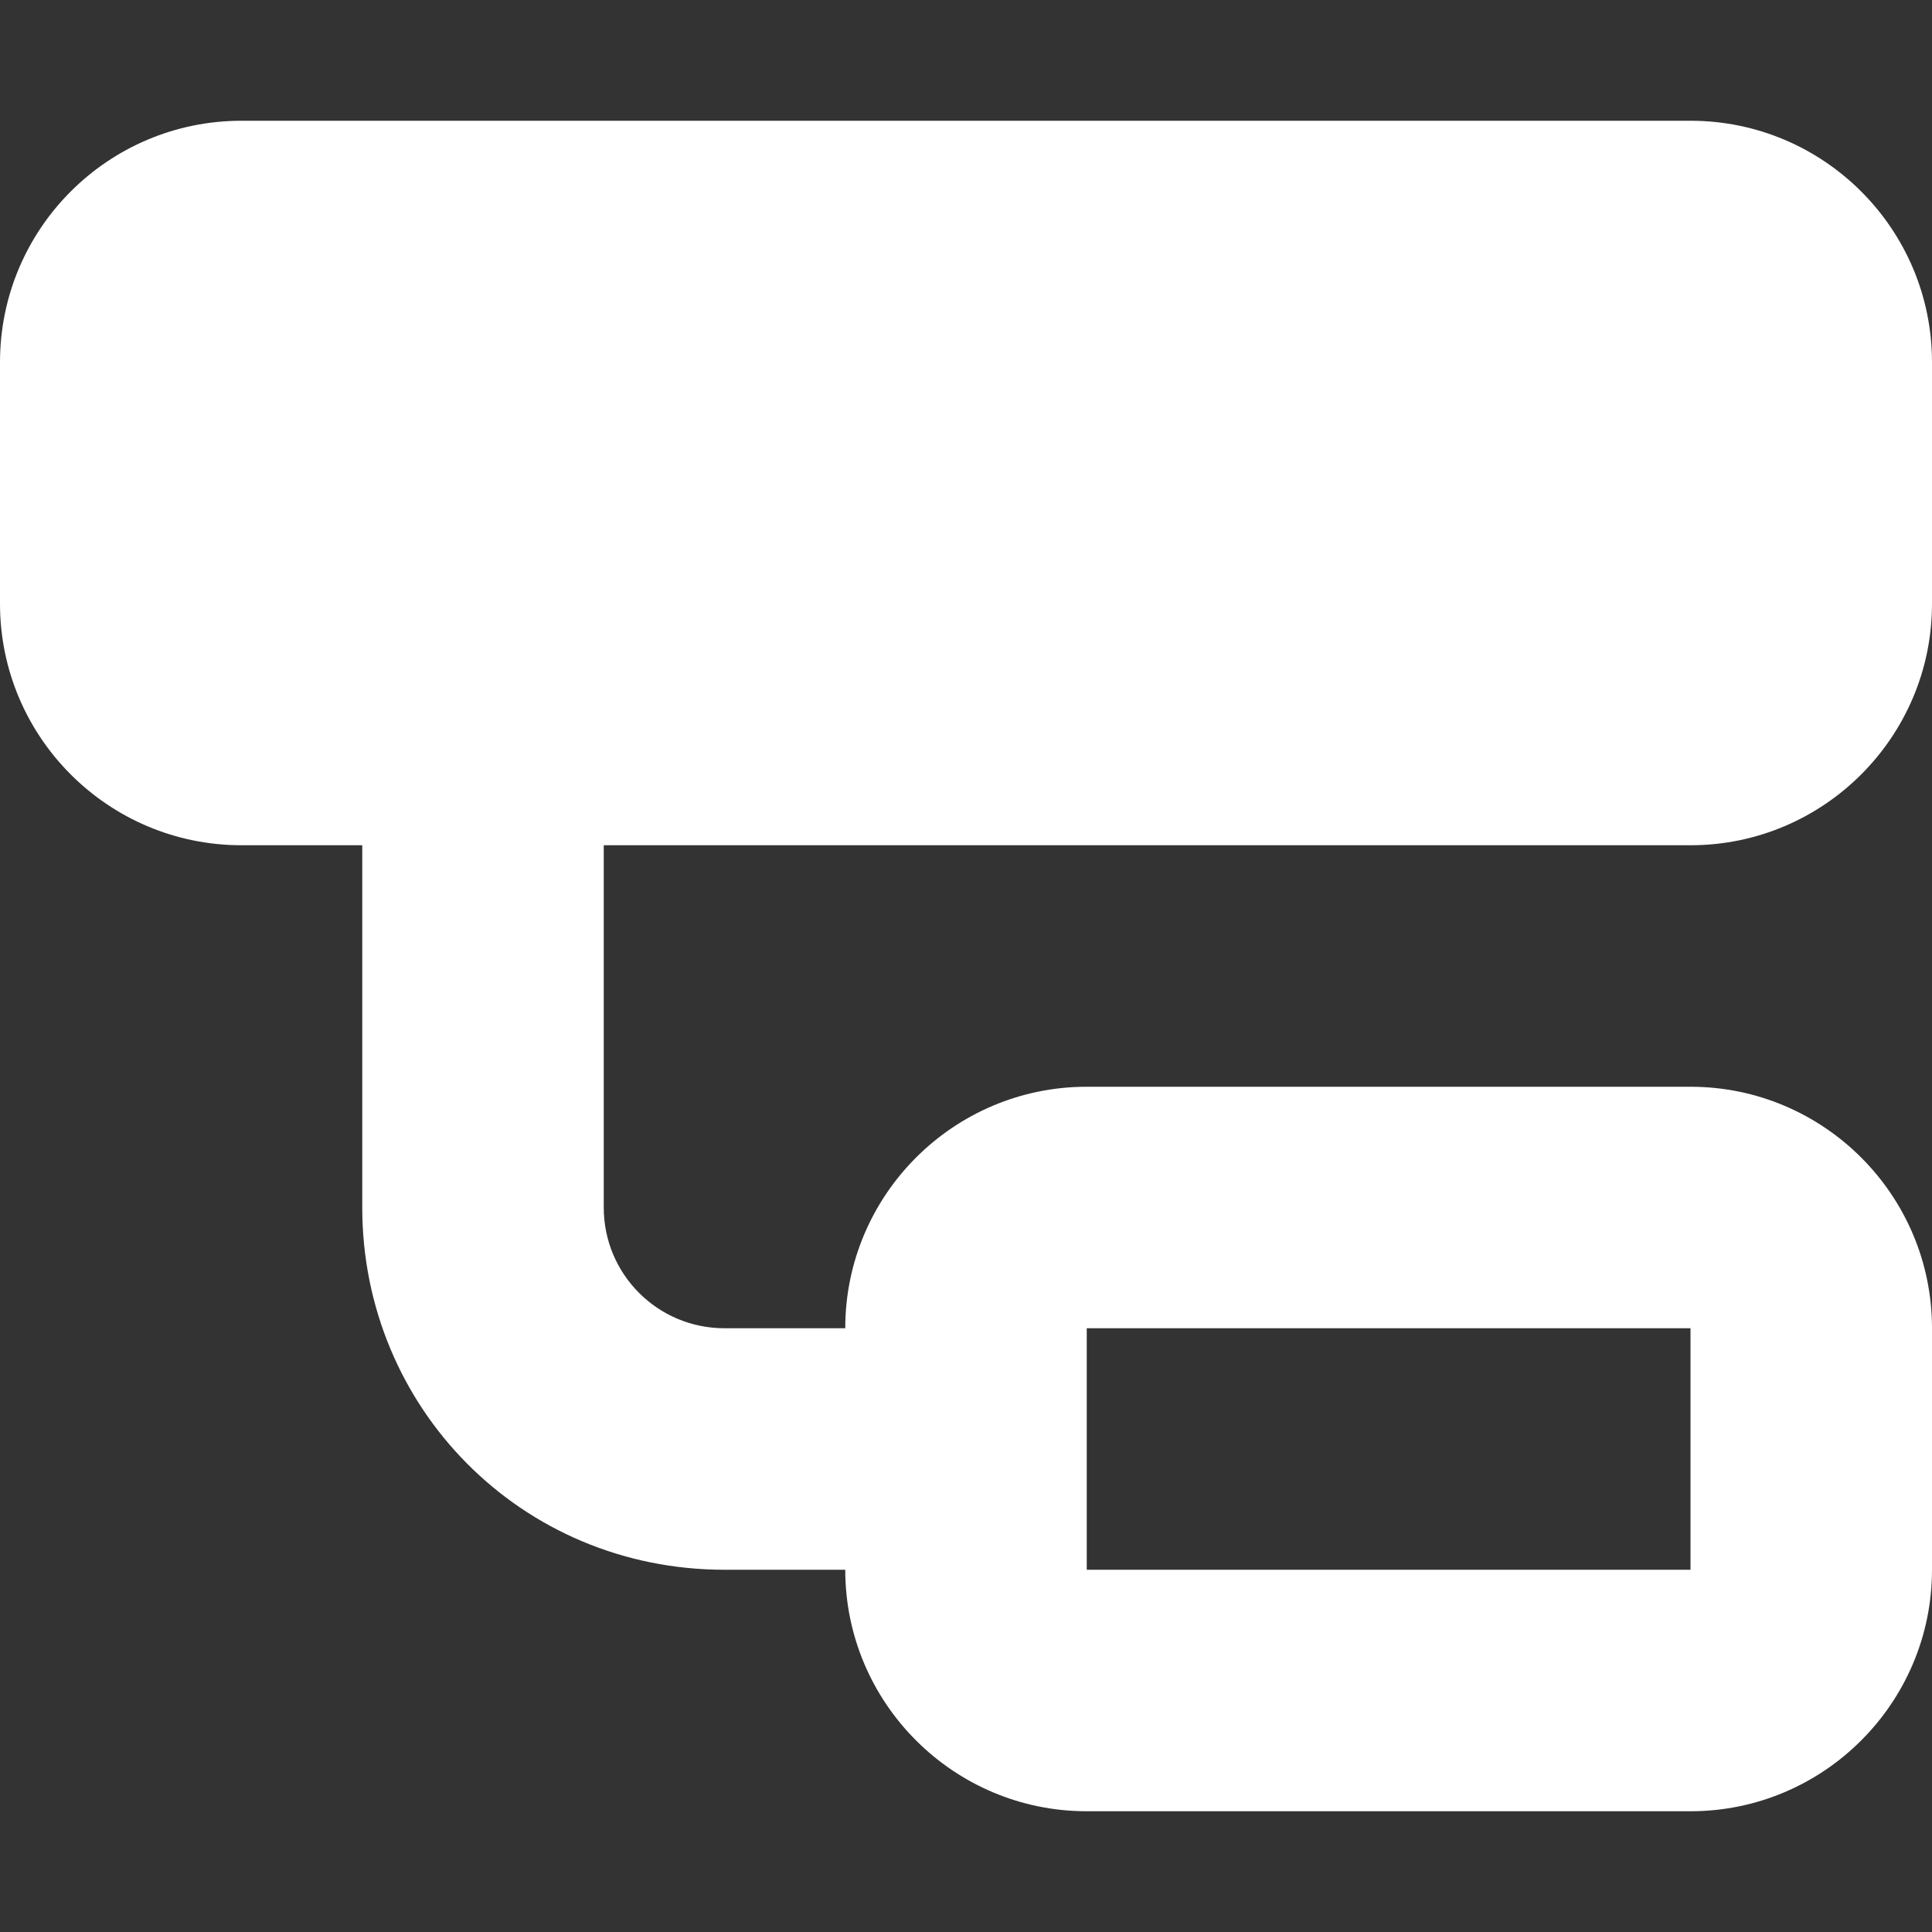 <svg xmlns="http://www.w3.org/2000/svg" viewBox="0 0 512 512"><rect x="0" y="0" width="512" height="512" fill="#333333" stroke="none"/><!--! Font Awesome Pro 6.1.1 by @fontawesome - https://fontawesome.com License - https://fontawesome.com/license (Commercial License) Copyright 2022 Fonticons, Inc. --><path fill="#ffffff" d="M0 96C0 60.65 28.65 32 64 32H448C483.3 32 512 60.65 512 96V160C512 195.3 483.3 224 448 224H160V320C160 337.7 174.3 352 192 352H224C224 316.7 252.7 288 288 288H448C483.3 288 512 316.7 512 352V416C512 451.3 483.3 480 448 480H288C252.7 480 224 451.3 224 416H192C138.1 416 96 373 96 320V224H64C28.65 224 0 195.3 0 160V96zM448 352H288V416H448V352z"/></svg>